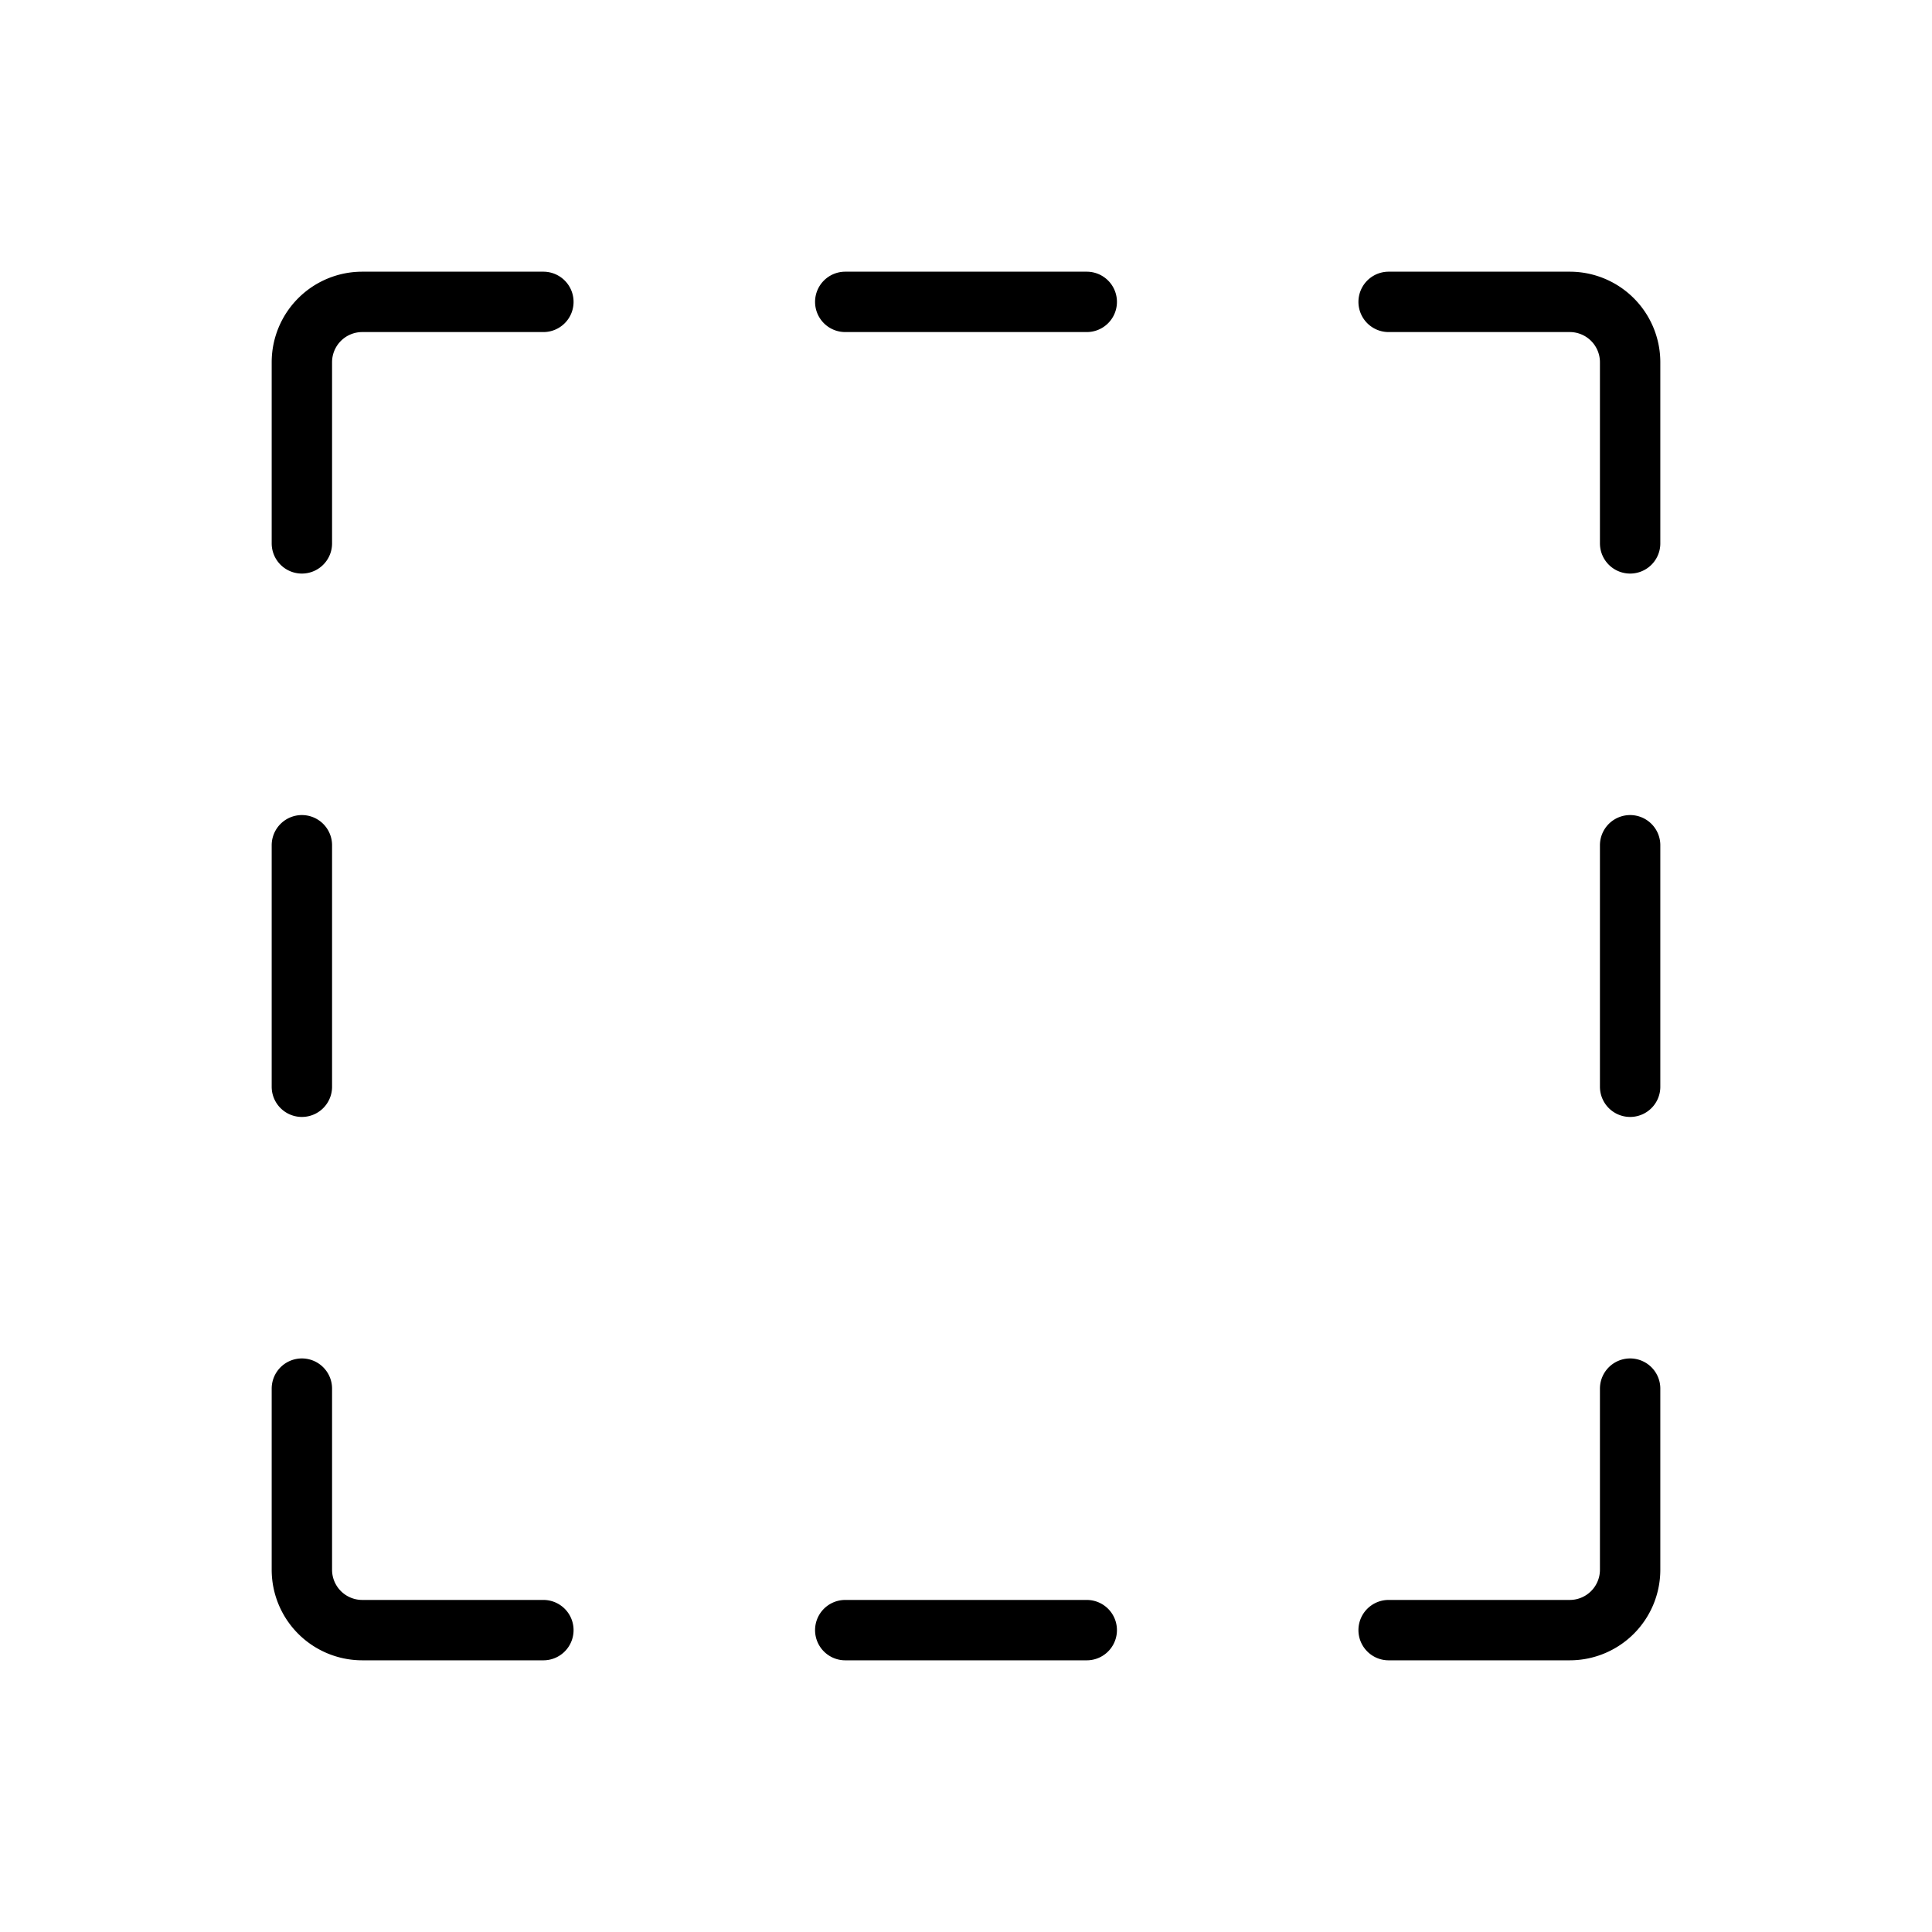 <svg xmlns="http://www.w3.org/2000/svg" viewBox="0 0 256 256" width="20" height="20"><path fill="none" d="M0 0h256v256H0z"/><path fill="none" stroke="#000" stroke-linecap="round" stroke-linejoin="round" stroke-width="8" d="M144 40h-32m0 176h32m40-176h24a8 8 0 018 8v24m0 72v-32m-32 104h24a8 8 0 008-8v-24M40 112v32m32 72H48a8 8 0 01-8-8v-24M72 40H48a8 8 0 00-8 8v24"/></svg>